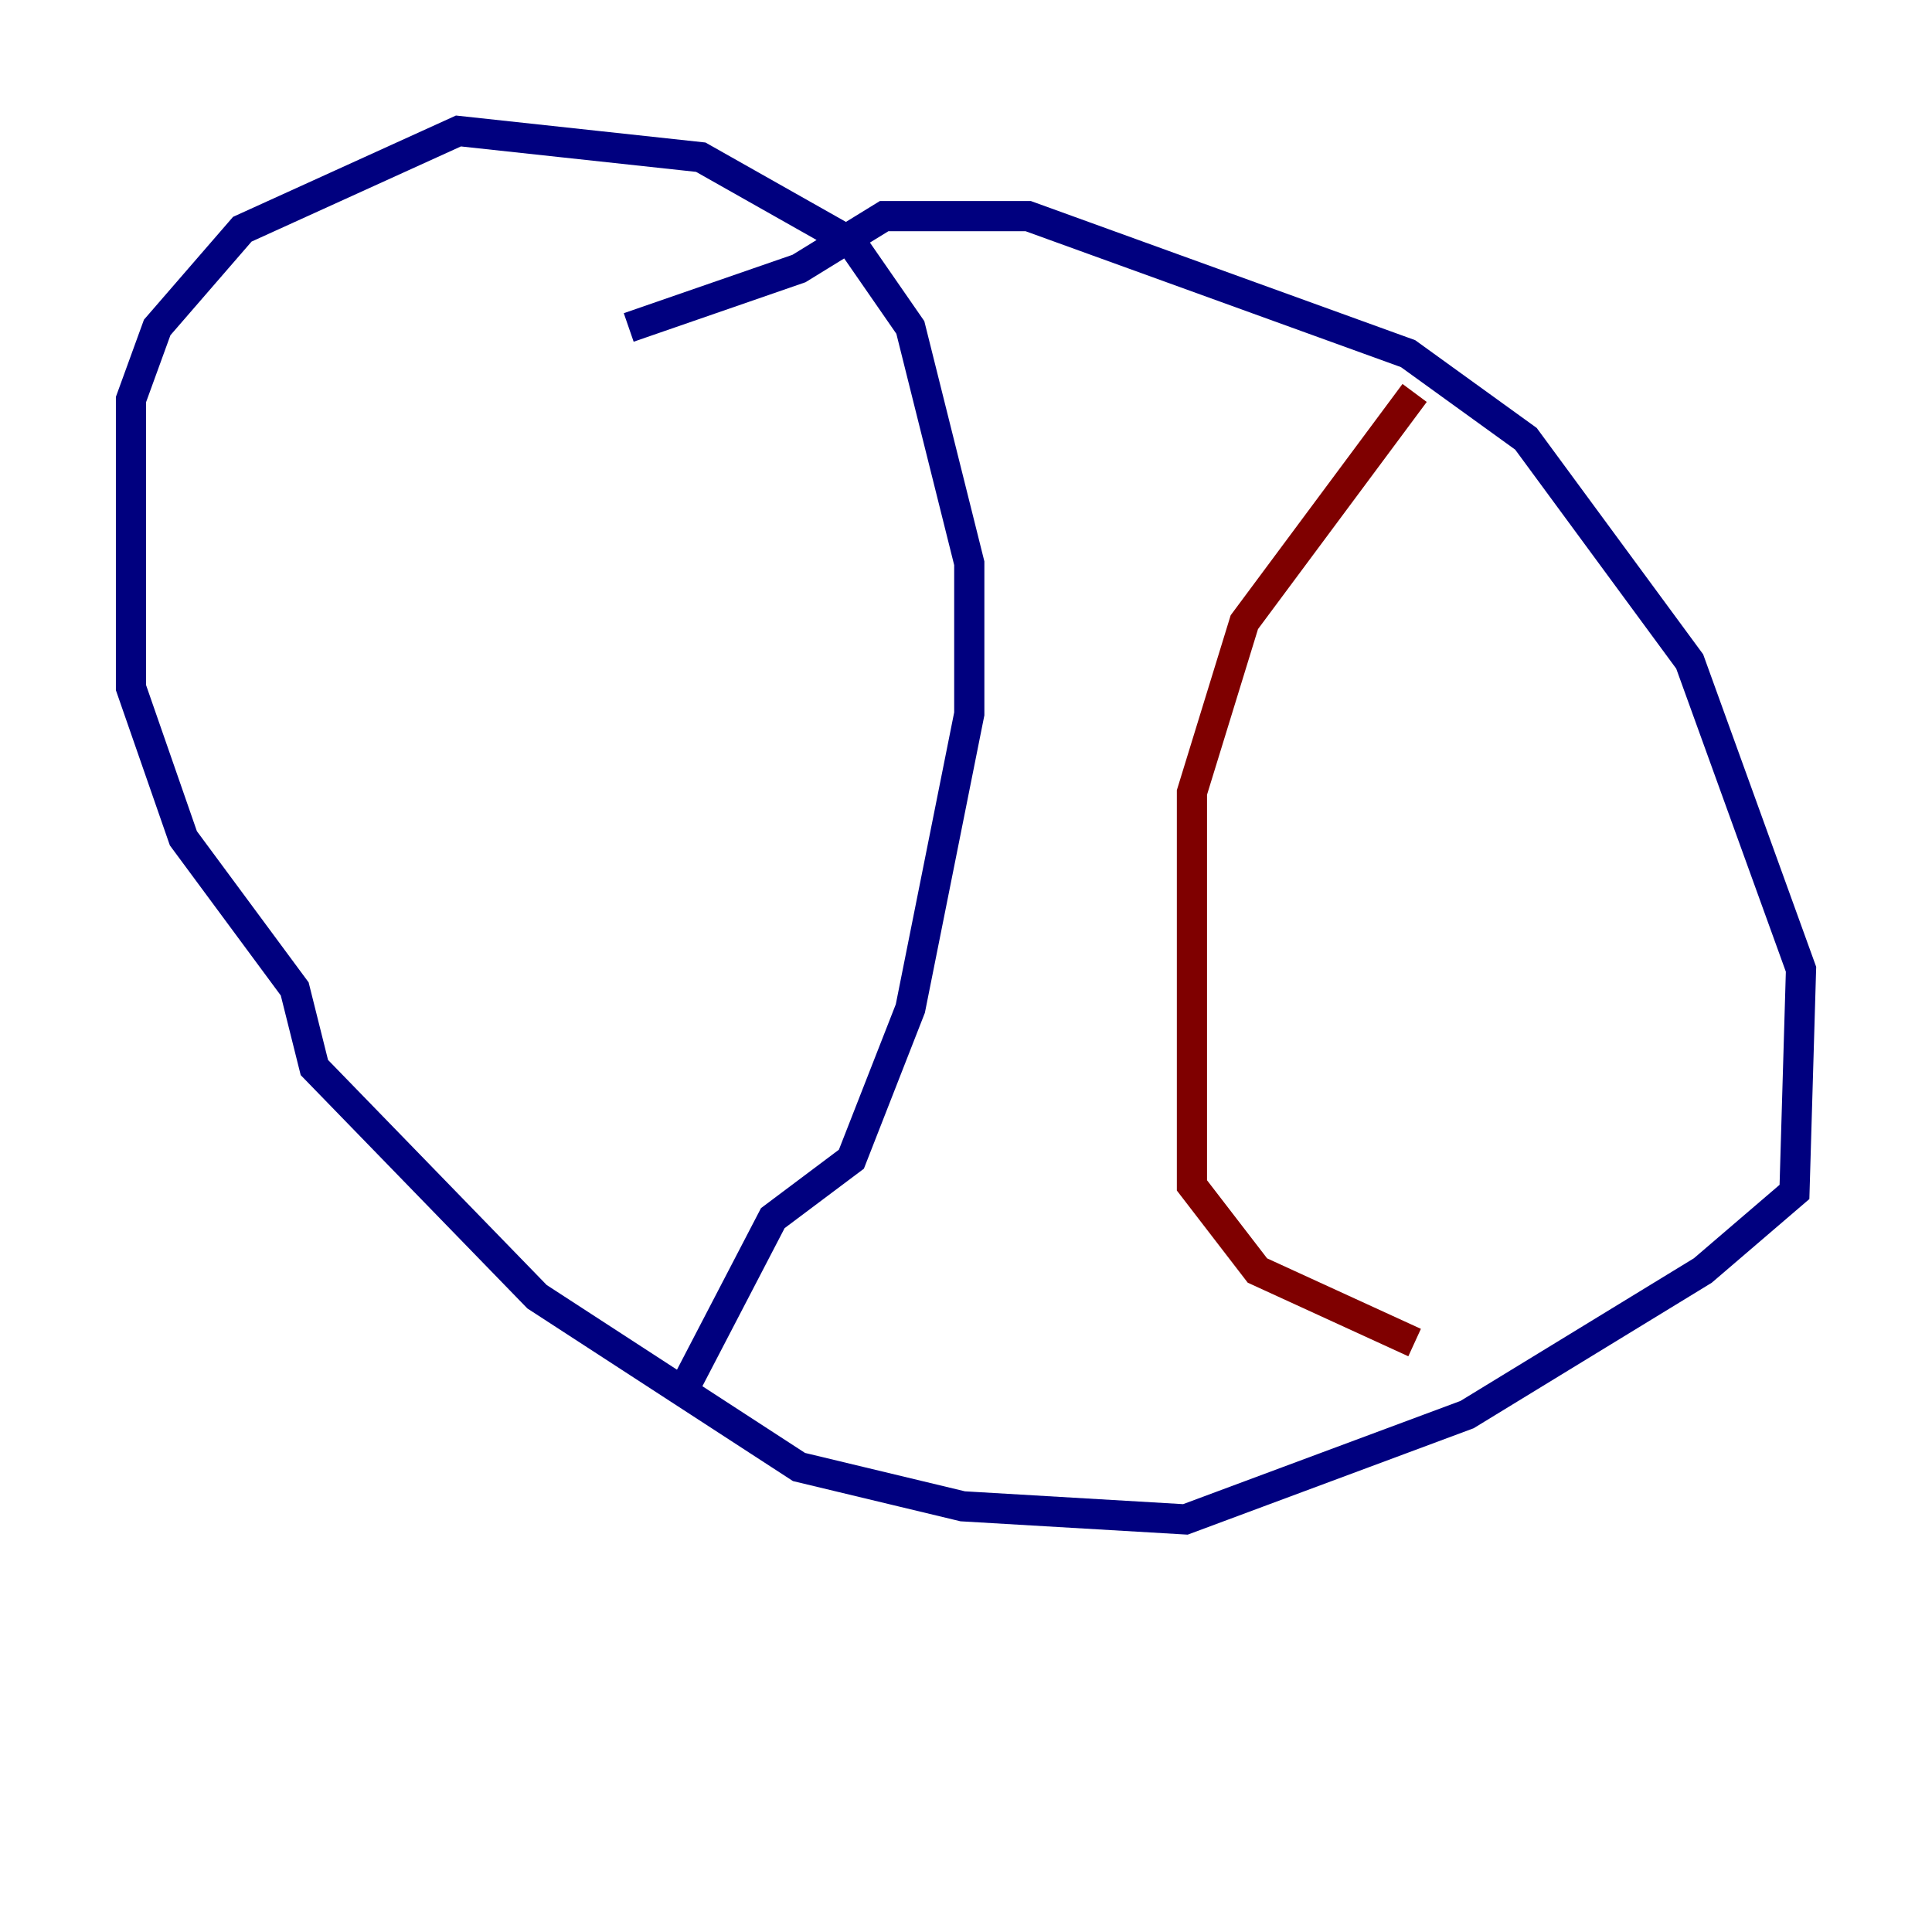 <?xml version="1.0" encoding="utf-8" ?>
<svg baseProfile="tiny" height="128" version="1.2" viewBox="0,0,128,128" width="128" xmlns="http://www.w3.org/2000/svg" xmlns:ev="http://www.w3.org/2001/xml-events" xmlns:xlink="http://www.w3.org/1999/xlink"><defs /><polyline fill="none" points="41.654,21.695 52.936,17.79 58.576,14.319 68.122,14.319 93.288,23.43 101.098,29.071 111.946,43.824 119.322,64.217 118.888,78.969 112.814,84.176 97.193,93.722 78.536,100.664 63.783,99.797 52.936,97.193 35.58,85.912 20.827,70.725 19.525,65.519 12.149,55.539 8.678,45.559 8.678,26.468 10.414,21.695 16.054,15.186 30.373,8.678 46.427,10.414 56.407,16.054 60.312,21.695 64.217,37.315 64.217,47.295 60.312,66.82 56.407,76.8 51.2,80.705 45.559,91.552" stroke="#00007f" stroke-width="2" /><polyline fill="none" points="93.722,26.034 82.441,41.22 78.969,52.502 78.969,78.536 83.308,84.176 93.722,88.949" stroke="#7f0000" stroke-width="2" /></svg>
